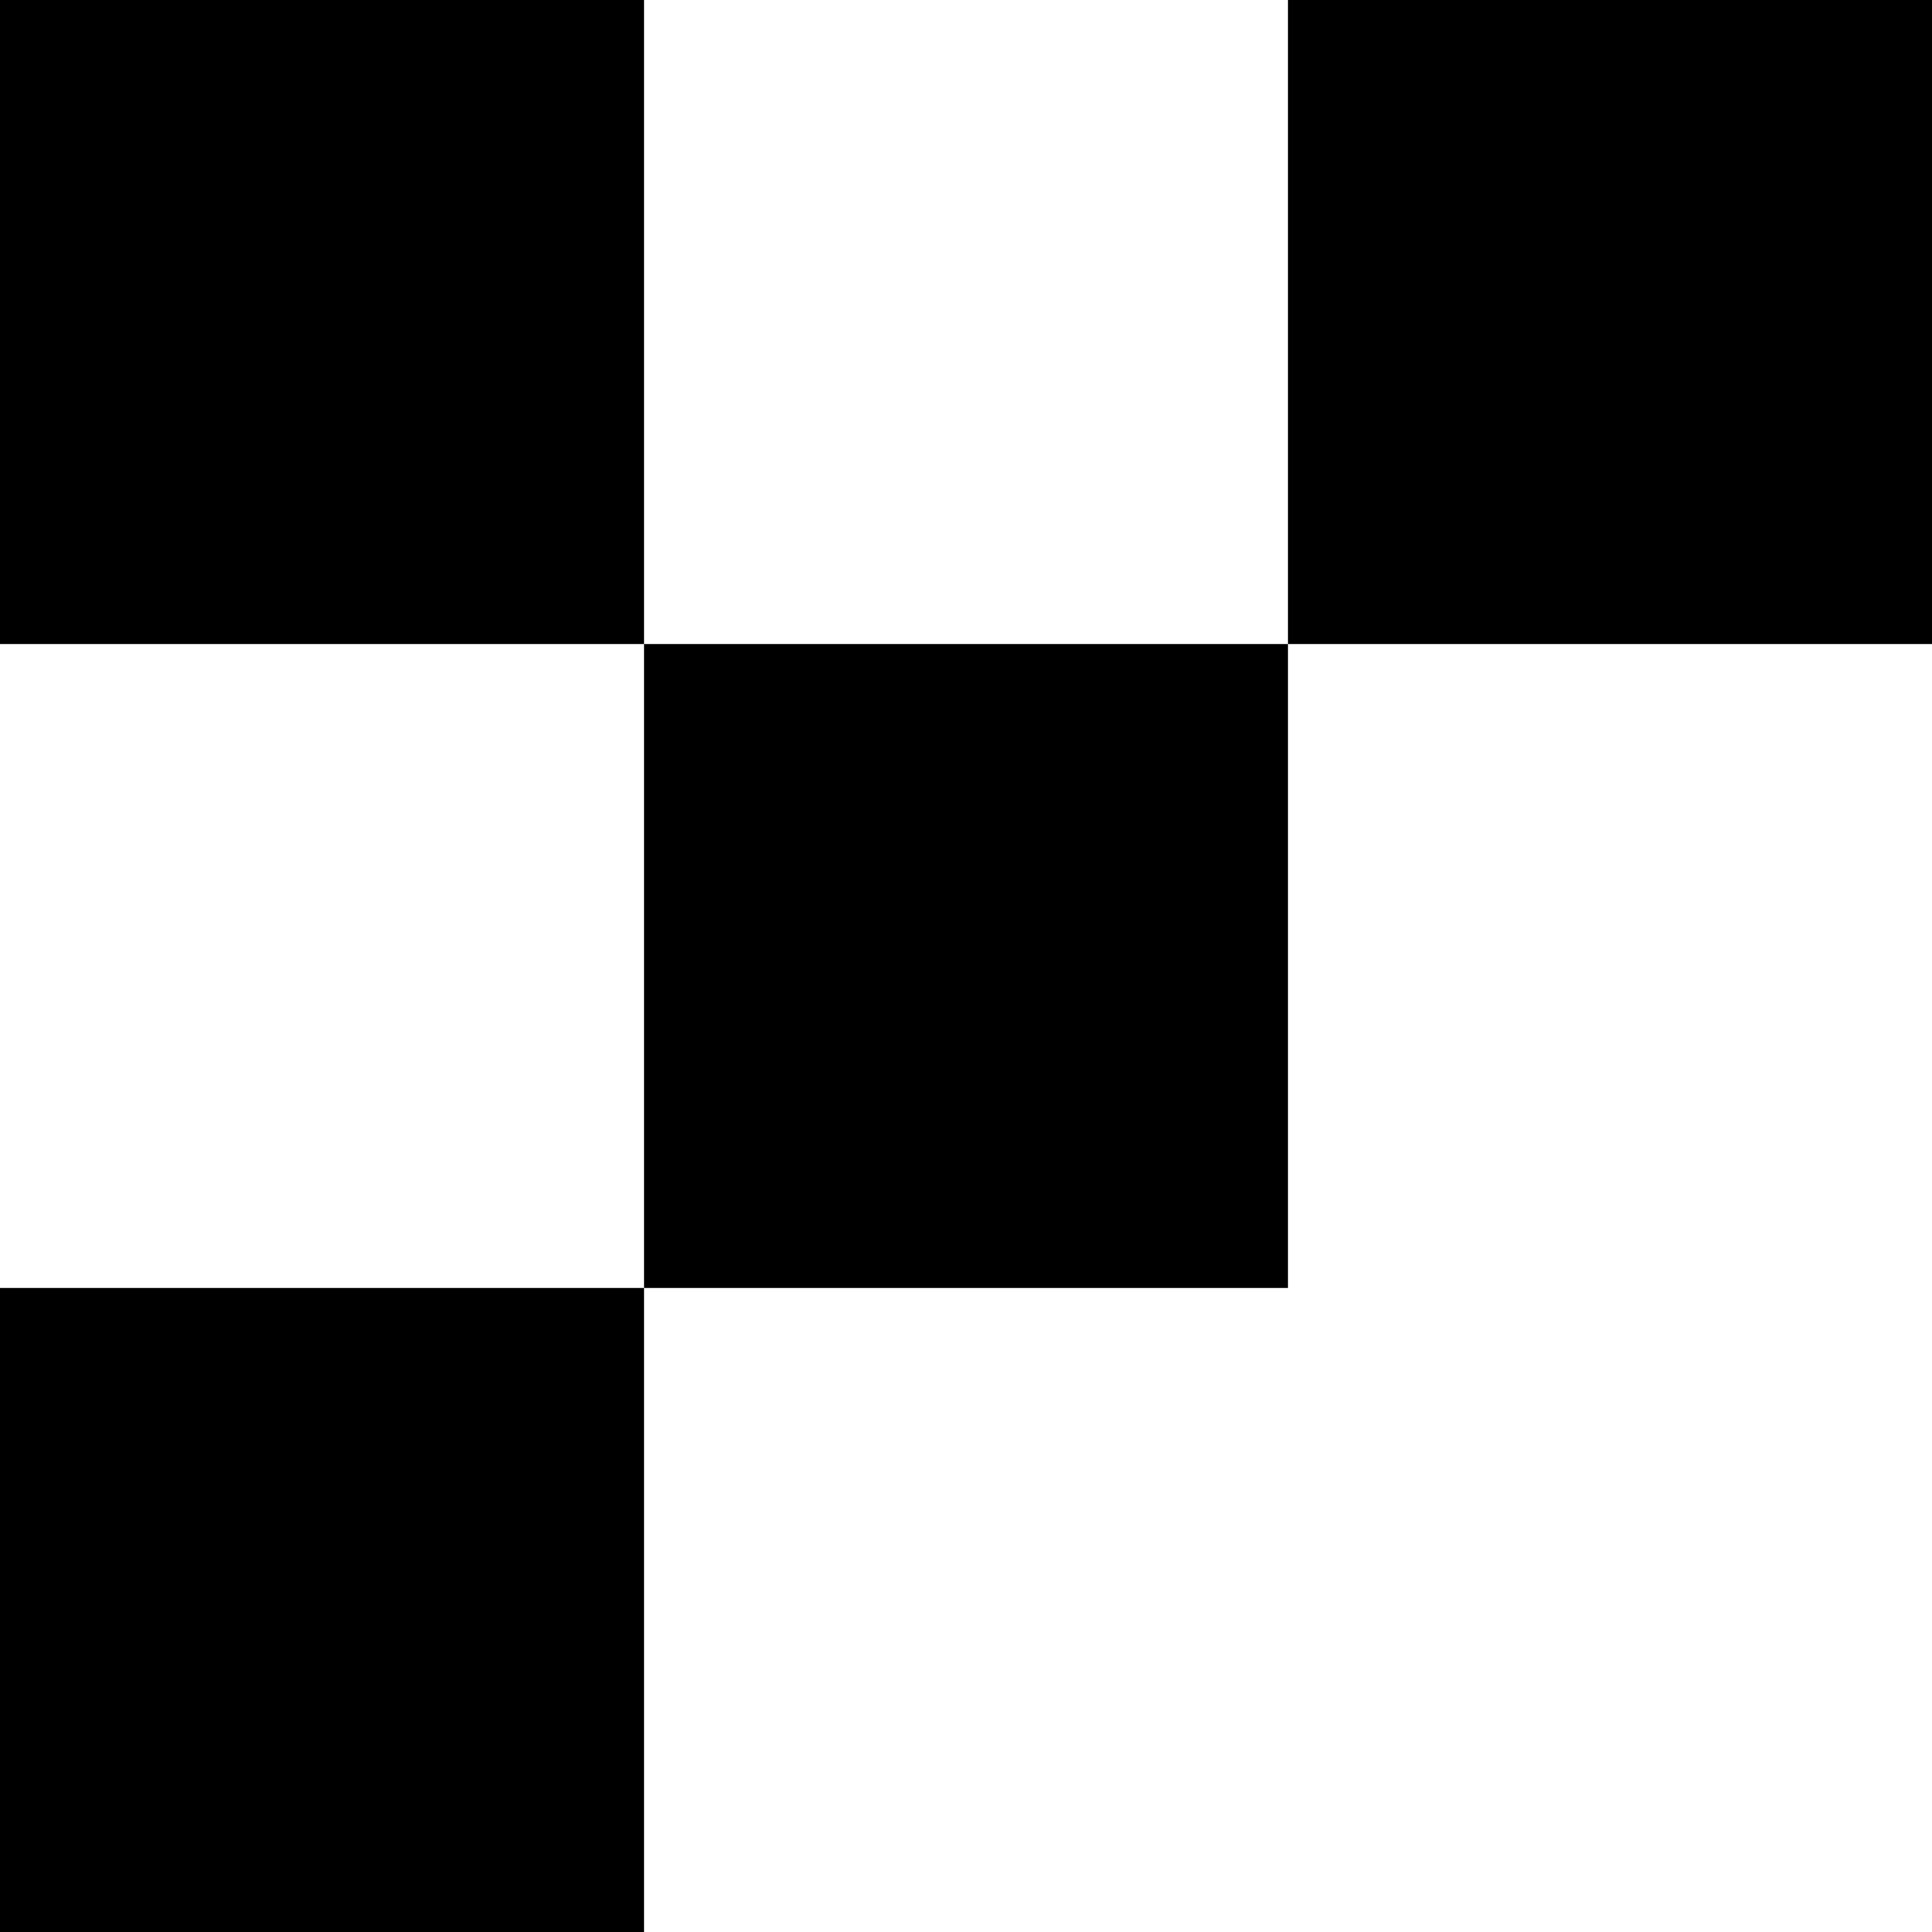 <svg width="12" height="12" viewBox="0 0 12 12" fill="none" xmlns="http://www.w3.org/2000/svg">
<path d="M0 0H4V4H0V0Z" fill="black"/>
<path d="M4 4H8V8H4V4Z" fill="black"/>
<path d="M8 0H12V4H8V0Z" fill="black"/>
<path d="M0 8H4V12H0V8Z" fill="black"/>
</svg>
